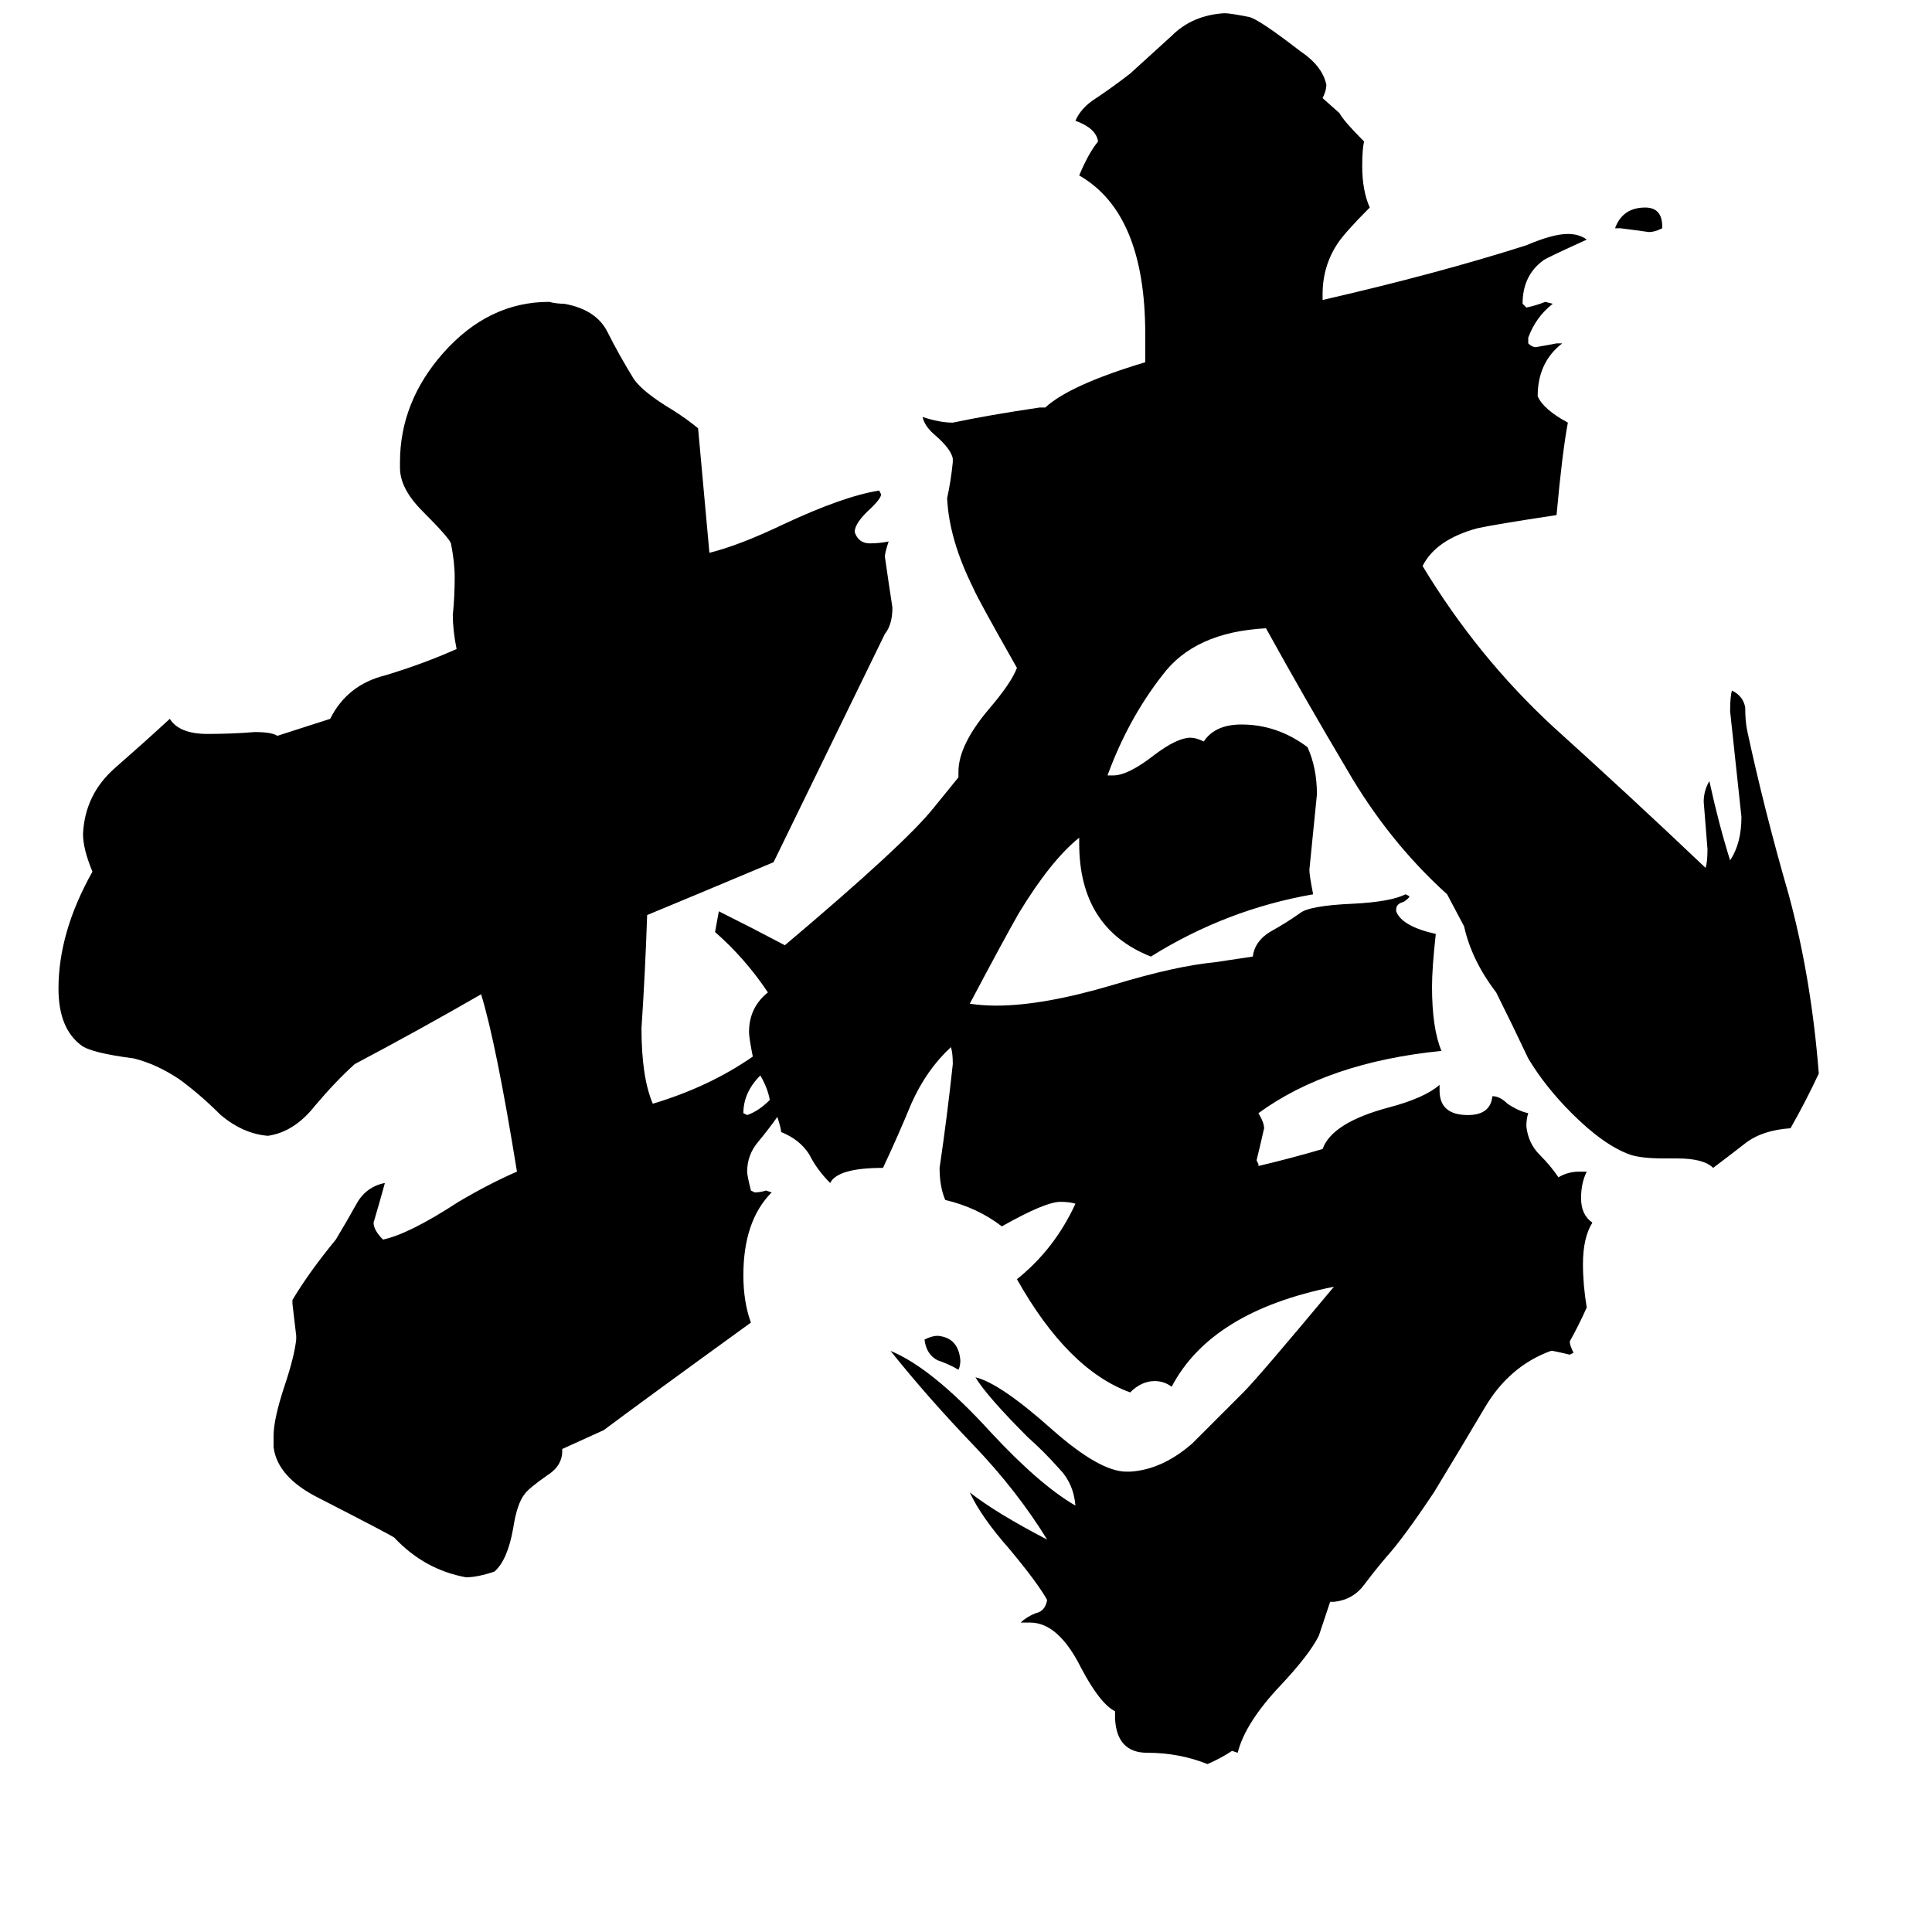 <svg xmlns="http://www.w3.org/2000/svg" viewBox="0 -800 1024 1024">
	<path fill="#000000" d="M508 -74Q503 -77 497 -79Q491 -82 490 -90Q494 -92 497 -92Q508 -91 509 -79Q509 -76 508 -74ZM881 -680V-679Q877 -677 874 -677Q867 -678 859 -679H856Q860 -690 872 -690Q881 -690 881 -680ZM412 -208Q407 -201 402 -195Q396 -188 396 -179Q396 -177 398 -169L400 -168Q403 -168 406 -169L409 -168Q394 -153 394 -124Q394 -110 398 -99Q340 -57 320 -42L298 -32V-31Q298 -23 290 -18Q280 -11 278 -8Q274 -3 272 10Q269 27 262 33Q253 36 247 36Q225 32 209 15Q208 14 169 -6Q147 -17 145 -33V-39Q145 -48 151 -66Q156 -81 157 -90V-92Q156 -100 155 -109V-111Q164 -126 178 -143Q184 -153 189 -162Q194 -171 204 -173Q201 -162 198 -152Q198 -148 203 -143Q217 -146 243 -163Q260 -173 274 -179Q263 -247 255 -273Q222 -254 188 -236Q178 -227 167 -214Q156 -200 142 -198Q129 -199 117 -209Q106 -220 95 -228Q83 -236 71 -239Q48 -242 43 -246Q31 -255 31 -276Q31 -306 49 -338Q44 -350 44 -358Q45 -379 61 -393Q77 -407 90 -419Q95 -411 110 -411Q123 -411 135 -412Q144 -412 147 -410L175 -419Q184 -437 204 -442Q224 -448 242 -456Q240 -466 240 -474Q241 -484 241 -494Q241 -502 239 -512Q238 -515 224 -529Q212 -541 212 -552V-555Q212 -587 235 -613Q259 -640 291 -640Q295 -639 299 -639Q316 -636 322 -624Q328 -612 336 -599Q341 -592 356 -583Q364 -578 370 -573Q373 -540 376 -507Q392 -511 415 -522Q447 -537 466 -540L467 -538Q467 -536 462 -531Q453 -523 453 -518Q455 -512 461 -512Q466 -512 471 -513Q469 -507 469 -505Q471 -491 473 -478Q473 -469 469 -464L410 -343Q360 -322 343 -315Q342 -285 340 -255Q340 -229 346 -215Q376 -224 399 -240Q397 -250 397 -253Q397 -266 407 -274Q395 -292 379 -306L381 -317Q399 -308 416 -299Q480 -353 495 -372L508 -388V-391Q508 -405 524 -424Q536 -438 539 -446Q518 -483 516 -488Q503 -514 502 -536Q504 -545 505 -555V-557Q504 -562 496 -569Q490 -574 489 -579Q498 -576 505 -576Q524 -580 551 -584H554Q567 -596 607 -608V-623Q607 -687 572 -707Q577 -719 582 -725Q581 -732 570 -736Q573 -743 581 -748Q590 -754 599 -761Q610 -771 621 -781Q632 -792 649 -793Q652 -793 662 -791Q667 -790 689 -773Q701 -765 703 -755Q703 -752 701 -748L710 -740Q712 -736 723 -725Q722 -721 722 -712Q722 -699 726 -690Q713 -677 709 -671Q701 -659 701 -644V-641Q762 -655 809 -670Q823 -676 831 -676Q837 -676 841 -673Q819 -663 818 -662Q807 -654 807 -639L809 -637Q814 -638 819 -640L823 -639Q814 -632 810 -621V-618Q812 -616 814 -616Q820 -617 825 -618H828Q815 -608 815 -590Q818 -583 831 -576Q828 -560 825 -527Q792 -522 783 -520Q761 -514 754 -500Q783 -452 823 -415Q864 -378 904 -340Q905 -343 905 -350Q904 -362 903 -375Q903 -381 906 -386Q911 -363 917 -344Q923 -353 923 -367Q920 -395 917 -423Q917 -431 918 -434Q924 -431 925 -425Q925 -418 926 -413Q935 -371 948 -326Q960 -282 964 -231Q957 -216 949 -202Q934 -201 925 -194Q916 -187 908 -181Q903 -186 889 -186H882Q870 -186 864 -188Q850 -193 833 -210Q819 -224 810 -239Q802 -256 793 -274Q780 -291 776 -309L767 -326Q736 -354 714 -392Q692 -429 671 -467Q633 -465 616 -442Q598 -419 587 -389H590Q598 -389 612 -400Q624 -409 631 -409Q634 -409 638 -407Q644 -416 658 -416Q677 -416 693 -404Q698 -393 698 -379Q696 -359 694 -339Q694 -336 696 -326Q650 -318 610 -293Q572 -308 572 -353V-356Q557 -344 540 -316Q532 -302 514 -268Q521 -267 528 -267Q553 -267 590 -278Q623 -288 644 -290L664 -293Q665 -301 673 -306Q682 -311 689 -316Q694 -320 717 -321Q737 -322 745 -326L747 -325Q747 -324 744 -322Q740 -321 740 -318V-317Q743 -309 761 -305Q759 -287 759 -277Q759 -255 764 -243Q704 -237 667 -210Q670 -205 670 -202Q668 -193 666 -185L667 -183V-182Q684 -186 701 -191Q706 -205 736 -213Q755 -218 763 -225V-222Q763 -209 778 -209Q790 -209 791 -219Q795 -219 799 -215Q805 -211 810 -210Q809 -207 809 -203Q810 -194 816 -188Q822 -182 826 -176Q831 -179 837 -179H841Q838 -173 838 -165Q838 -156 844 -152Q839 -144 839 -130Q839 -119 841 -107Q837 -98 832 -89Q832 -87 834 -83L832 -82Q828 -83 823 -84H822Q800 -76 787 -54Q774 -32 760 -9Q744 15 735 25Q729 32 723 40Q717 48 707 49H705L699 67Q694 77 679 93Q660 113 656 129L653 128Q647 132 640 135Q625 129 608 129Q592 129 591 111V107Q583 103 573 84Q561 60 546 60H541Q544 57 549 55Q554 54 555 48Q550 39 535 21Q520 4 514 -9Q528 2 555 16Q539 -10 516 -34Q492 -59 472 -84Q494 -75 525 -41Q551 -13 570 -2Q569 -14 561 -22Q553 -31 545 -38Q523 -60 517 -70Q530 -67 558 -42Q583 -20 597 -20H599Q616 -21 632 -35Q647 -50 659 -62Q667 -70 707 -118Q642 -105 621 -65Q617 -68 612 -68Q605 -68 599 -62Q566 -74 539 -122Q559 -138 570 -162Q567 -163 562 -163Q554 -163 531 -150Q518 -160 501 -164Q498 -171 498 -181Q502 -208 505 -236Q505 -242 504 -245Q491 -233 483 -215Q476 -198 468 -181Q444 -181 440 -173Q433 -180 429 -188Q424 -196 414 -200Q414 -202 412 -208ZM408 -217Q407 -223 403 -230Q394 -221 394 -210L396 -209Q402 -211 408 -217Z"/>
</svg>